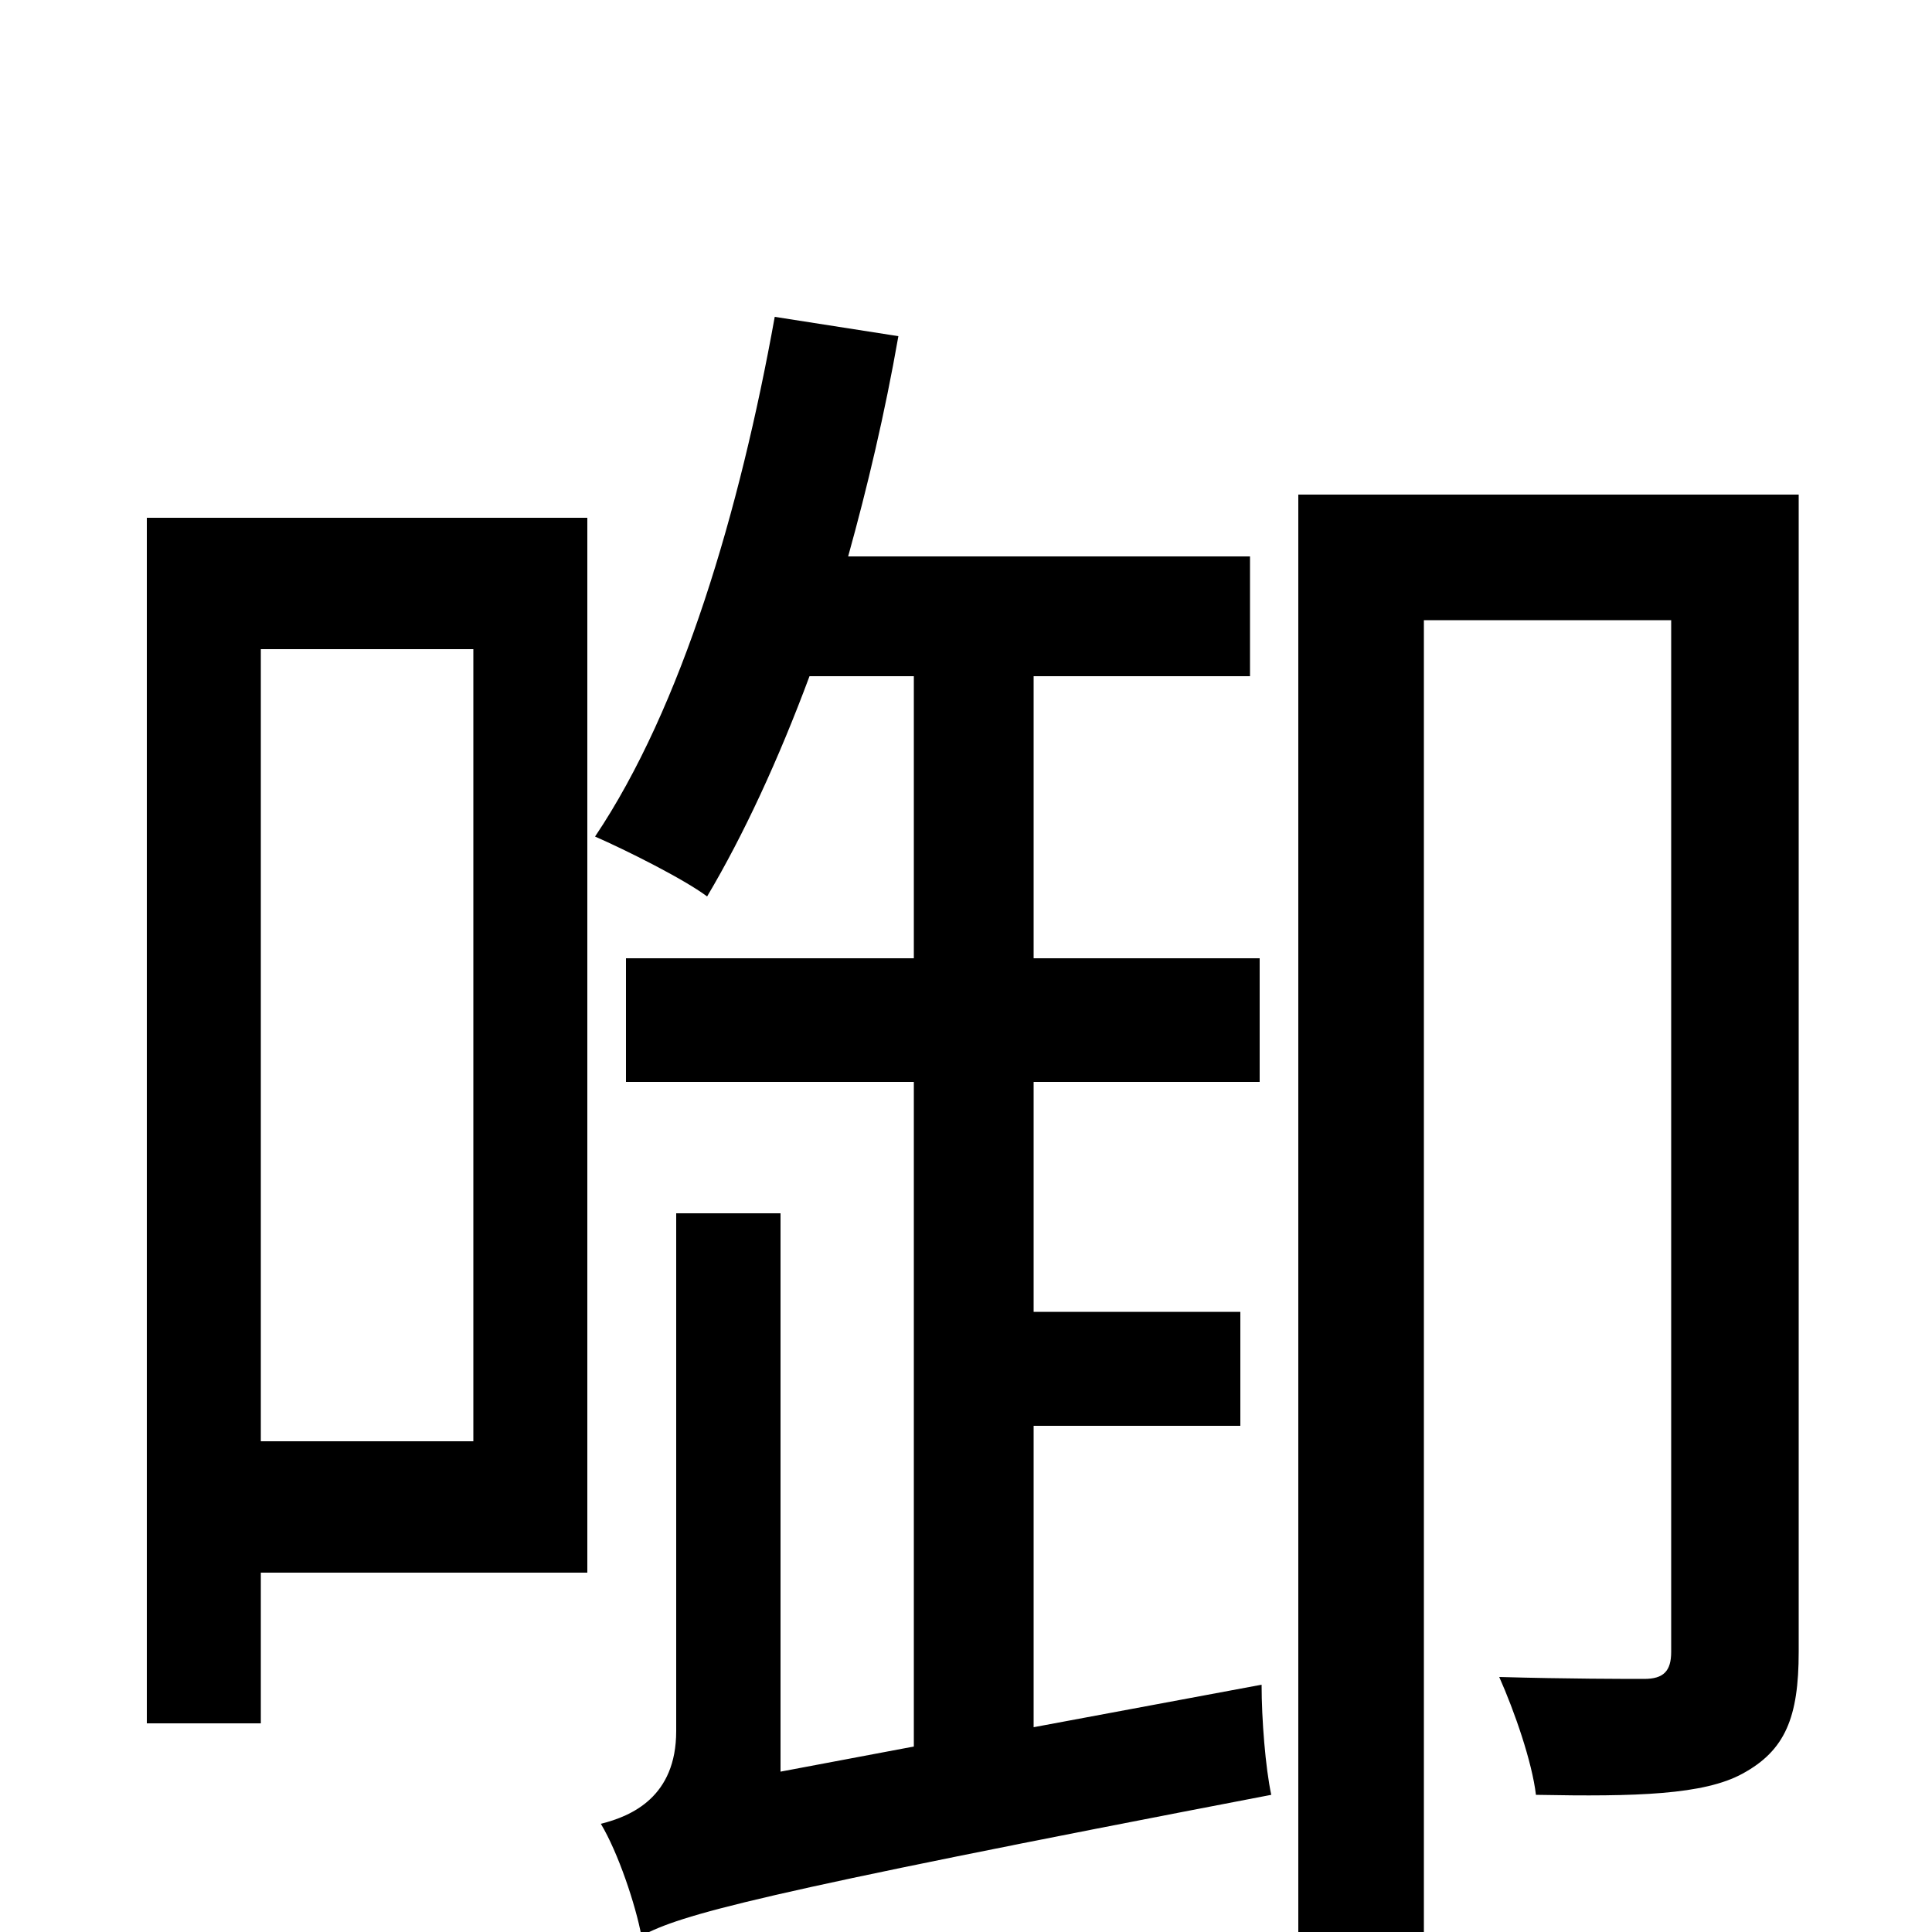 <svg xmlns="http://www.w3.org/2000/svg" viewBox="0 -1000 1000 1000">
	<path fill="#000000" d="M245 -664V-254H135V-664ZM304 -732H76V-108H135V-186H304ZM535 -106V-262H642V-321H535V-440H652V-504H535V-650H647V-712H439C449 -748 458 -786 465 -826L401 -836C383 -736 353 -634 308 -567C324 -560 354 -545 366 -536C385 -568 403 -607 419 -650H473V-504H324V-440H473V-96L404 -83V-372H350V-104C350 -70 327 -60 311 -56C320 -41 329 -14 332 2C353 -9 387 -19 658 -71C655 -85 653 -110 653 -128ZM931 -744H672V78H737V-679H865V-145C865 -135 861 -131 851 -131C842 -131 811 -131 776 -132C784 -114 793 -88 795 -71C847 -70 882 -71 902 -82C924 -94 931 -111 931 -145Z"/>
</svg>